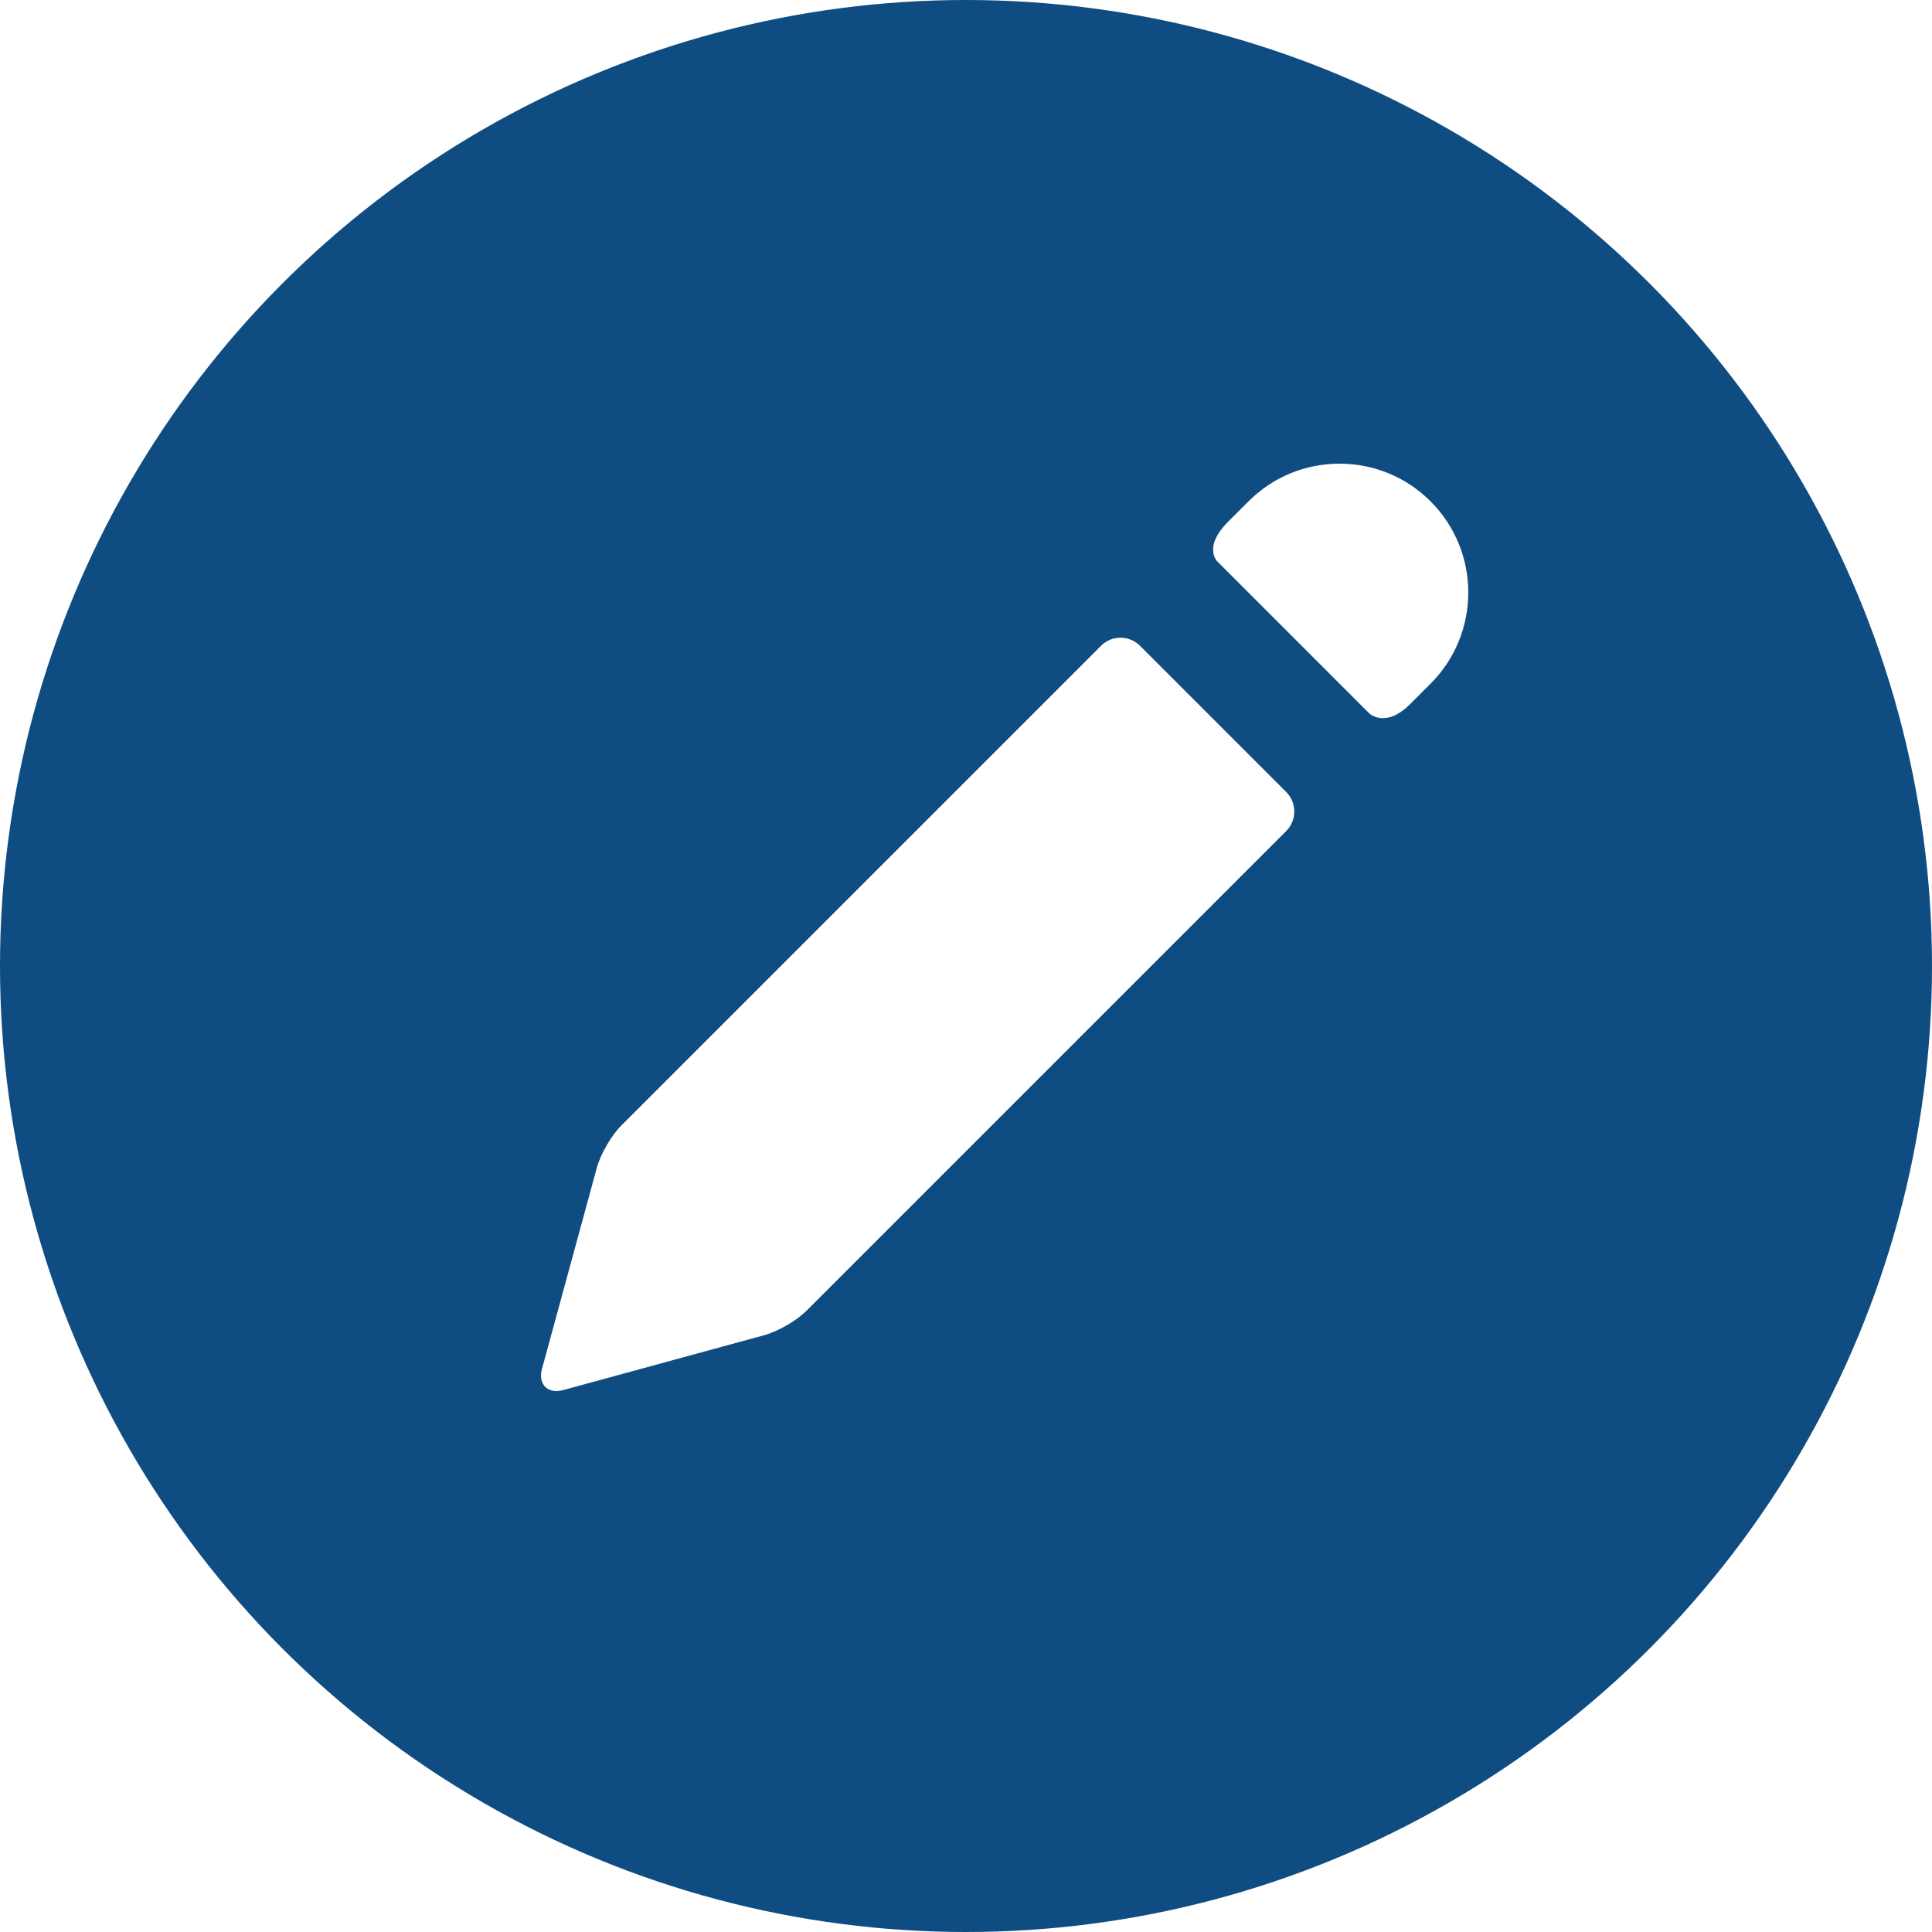 <svg width="25" height="25" viewBox="0 0 25 25" fill="none" xmlns="http://www.w3.org/2000/svg">
<rect width="25" height="25" fill="#F5F5F5"/>
<g clip-path="url(#clip0_0_1)">
<rect width="1920" height="1097" transform="translate(-31 -146)" fill="white"/>
<g filter="url(#filter0_d_0_1)">
<rect x="-31" y="-86" width="337" height="1037" fill="white"/>
</g>
<circle cx="12.5" cy="12.5" r="12.5" fill="#0F4C82"/>
<g clip-path="url(#clip1_0_1)">
<path d="M14.751 8.356C14.684 8.289 14.595 8.252 14.499 8.252C14.404 8.252 14.315 8.289 14.248 8.356L8.038 14.566C7.912 14.692 7.771 14.935 7.724 15.107L7.013 17.714C6.99 17.799 6.999 17.875 7.04 17.928C7.075 17.975 7.132 18 7.199 18C7.226 18 7.256 17.996 7.286 17.988L9.894 17.276C10.066 17.229 10.308 17.089 10.434 16.963L16.644 10.753C16.711 10.686 16.748 10.596 16.748 10.501C16.748 10.406 16.711 10.316 16.644 10.249L14.751 8.356Z" fill="white"/>
<path d="M18.512 6.488C18.197 6.173 17.779 6 17.334 6C16.888 6 16.47 6.173 16.155 6.488L15.888 6.755C15.758 6.885 15.694 7.008 15.698 7.121C15.7 7.211 15.747 7.26 15.752 7.265L17.714 9.227C17.716 9.229 17.781 9.293 17.895 9.293C17.895 9.293 17.895 9.293 17.895 9.293C18.008 9.293 18.126 9.232 18.246 9.112L18.512 8.846C19.162 8.196 19.162 7.138 18.512 6.488Z" fill="white"/>
</g>
</g>
<g clip-path="url(#clip2_0_1)">
<rect width="1920" height="1097" transform="translate(-31 -146)" fill="white"/>
<g filter="url(#filter1_d_0_1)">
<rect x="-31" y="-86" width="337" height="1037" fill="white"/>
</g>
<circle cx="12.5" cy="12.5" r="12.5" fill="#0F4C82"/>
<g clip-path="url(#clip3_0_1)">
<path d="M14.751 8.356C14.684 8.289 14.595 8.252 14.499 8.252C14.404 8.252 14.315 8.289 14.248 8.356L8.038 14.566C7.912 14.692 7.771 14.935 7.724 15.107L7.013 17.714C6.99 17.799 6.999 17.875 7.04 17.928C7.075 17.975 7.132 18 7.199 18C7.226 18 7.256 17.996 7.286 17.988L9.894 17.276C10.066 17.229 10.308 17.089 10.434 16.963L16.644 10.753C16.711 10.686 16.748 10.596 16.748 10.501C16.748 10.406 16.711 10.316 16.644 10.249L14.751 8.356Z" fill="white"/>
<path d="M18.512 6.488C18.197 6.173 17.779 6 17.334 6C16.888 6 16.47 6.173 16.155 6.488L15.888 6.755C15.758 6.885 15.694 7.008 15.698 7.121C15.7 7.211 15.747 7.26 15.752 7.265L17.714 9.227C17.716 9.229 17.781 9.293 17.895 9.293C17.895 9.293 17.895 9.293 17.895 9.293C18.008 9.293 18.126 9.232 18.246 9.112L18.512 8.846C19.162 8.196 19.162 7.138 18.512 6.488Z" fill="white"/>
</g>
</g>
<defs>
<filter id="filter0_d_0_1" x="-40" y="-91" width="355" height="1055" filterUnits="userSpaceOnUse" color-interpolation-filters="sRGB">
<feFlood flood-opacity="0" result="BackgroundImageFix"/>
<feColorMatrix in="SourceAlpha" type="matrix" values="0 0 0 0 0 0 0 0 0 0 0 0 0 0 0 0 0 0 127 0" result="hardAlpha"/>
<feOffset dy="4"/>
<feGaussianBlur stdDeviation="4.5"/>
<feColorMatrix type="matrix" values="0 0 0 0 0 0 0 0 0 0 0 0 0 0 0 0 0 0 0.25 0"/>
<feBlend mode="normal" in2="BackgroundImageFix" result="effect1_dropShadow_0_1"/>
<feBlend mode="normal" in="SourceGraphic" in2="effect1_dropShadow_0_1" result="shape"/>
</filter>
<filter id="filter1_d_0_1" x="-40" y="-91" width="355" height="1055" filterUnits="userSpaceOnUse" color-interpolation-filters="sRGB">
<feFlood flood-opacity="0" result="BackgroundImageFix"/>
<feColorMatrix in="SourceAlpha" type="matrix" values="0 0 0 0 0 0 0 0 0 0 0 0 0 0 0 0 0 0 127 0" result="hardAlpha"/>
<feOffset dy="4"/>
<feGaussianBlur stdDeviation="4.5"/>
<feColorMatrix type="matrix" values="0 0 0 0 0 0 0 0 0 0 0 0 0 0 0 0 0 0 0.25 0"/>
<feBlend mode="normal" in2="BackgroundImageFix" result="effect1_dropShadow_0_1"/>
<feBlend mode="normal" in="SourceGraphic" in2="effect1_dropShadow_0_1" result="shape"/>
</filter>
<clipPath id="clip0_0_1">
<rect width="1920" height="1097" fill="white" transform="translate(-31 -146)"/>
</clipPath>
<clipPath id="clip1_0_1">
<rect width="12" height="12" fill="white" transform="translate(7 6)"/>
</clipPath>
<clipPath id="clip2_0_1">
<rect width="1920" height="1097" fill="white" transform="translate(-31 -146)"/>
</clipPath>
<clipPath id="clip3_0_1">
<rect width="12" height="12" fill="white" transform="translate(7 6)"/>
</clipPath>
</defs>
</svg>
